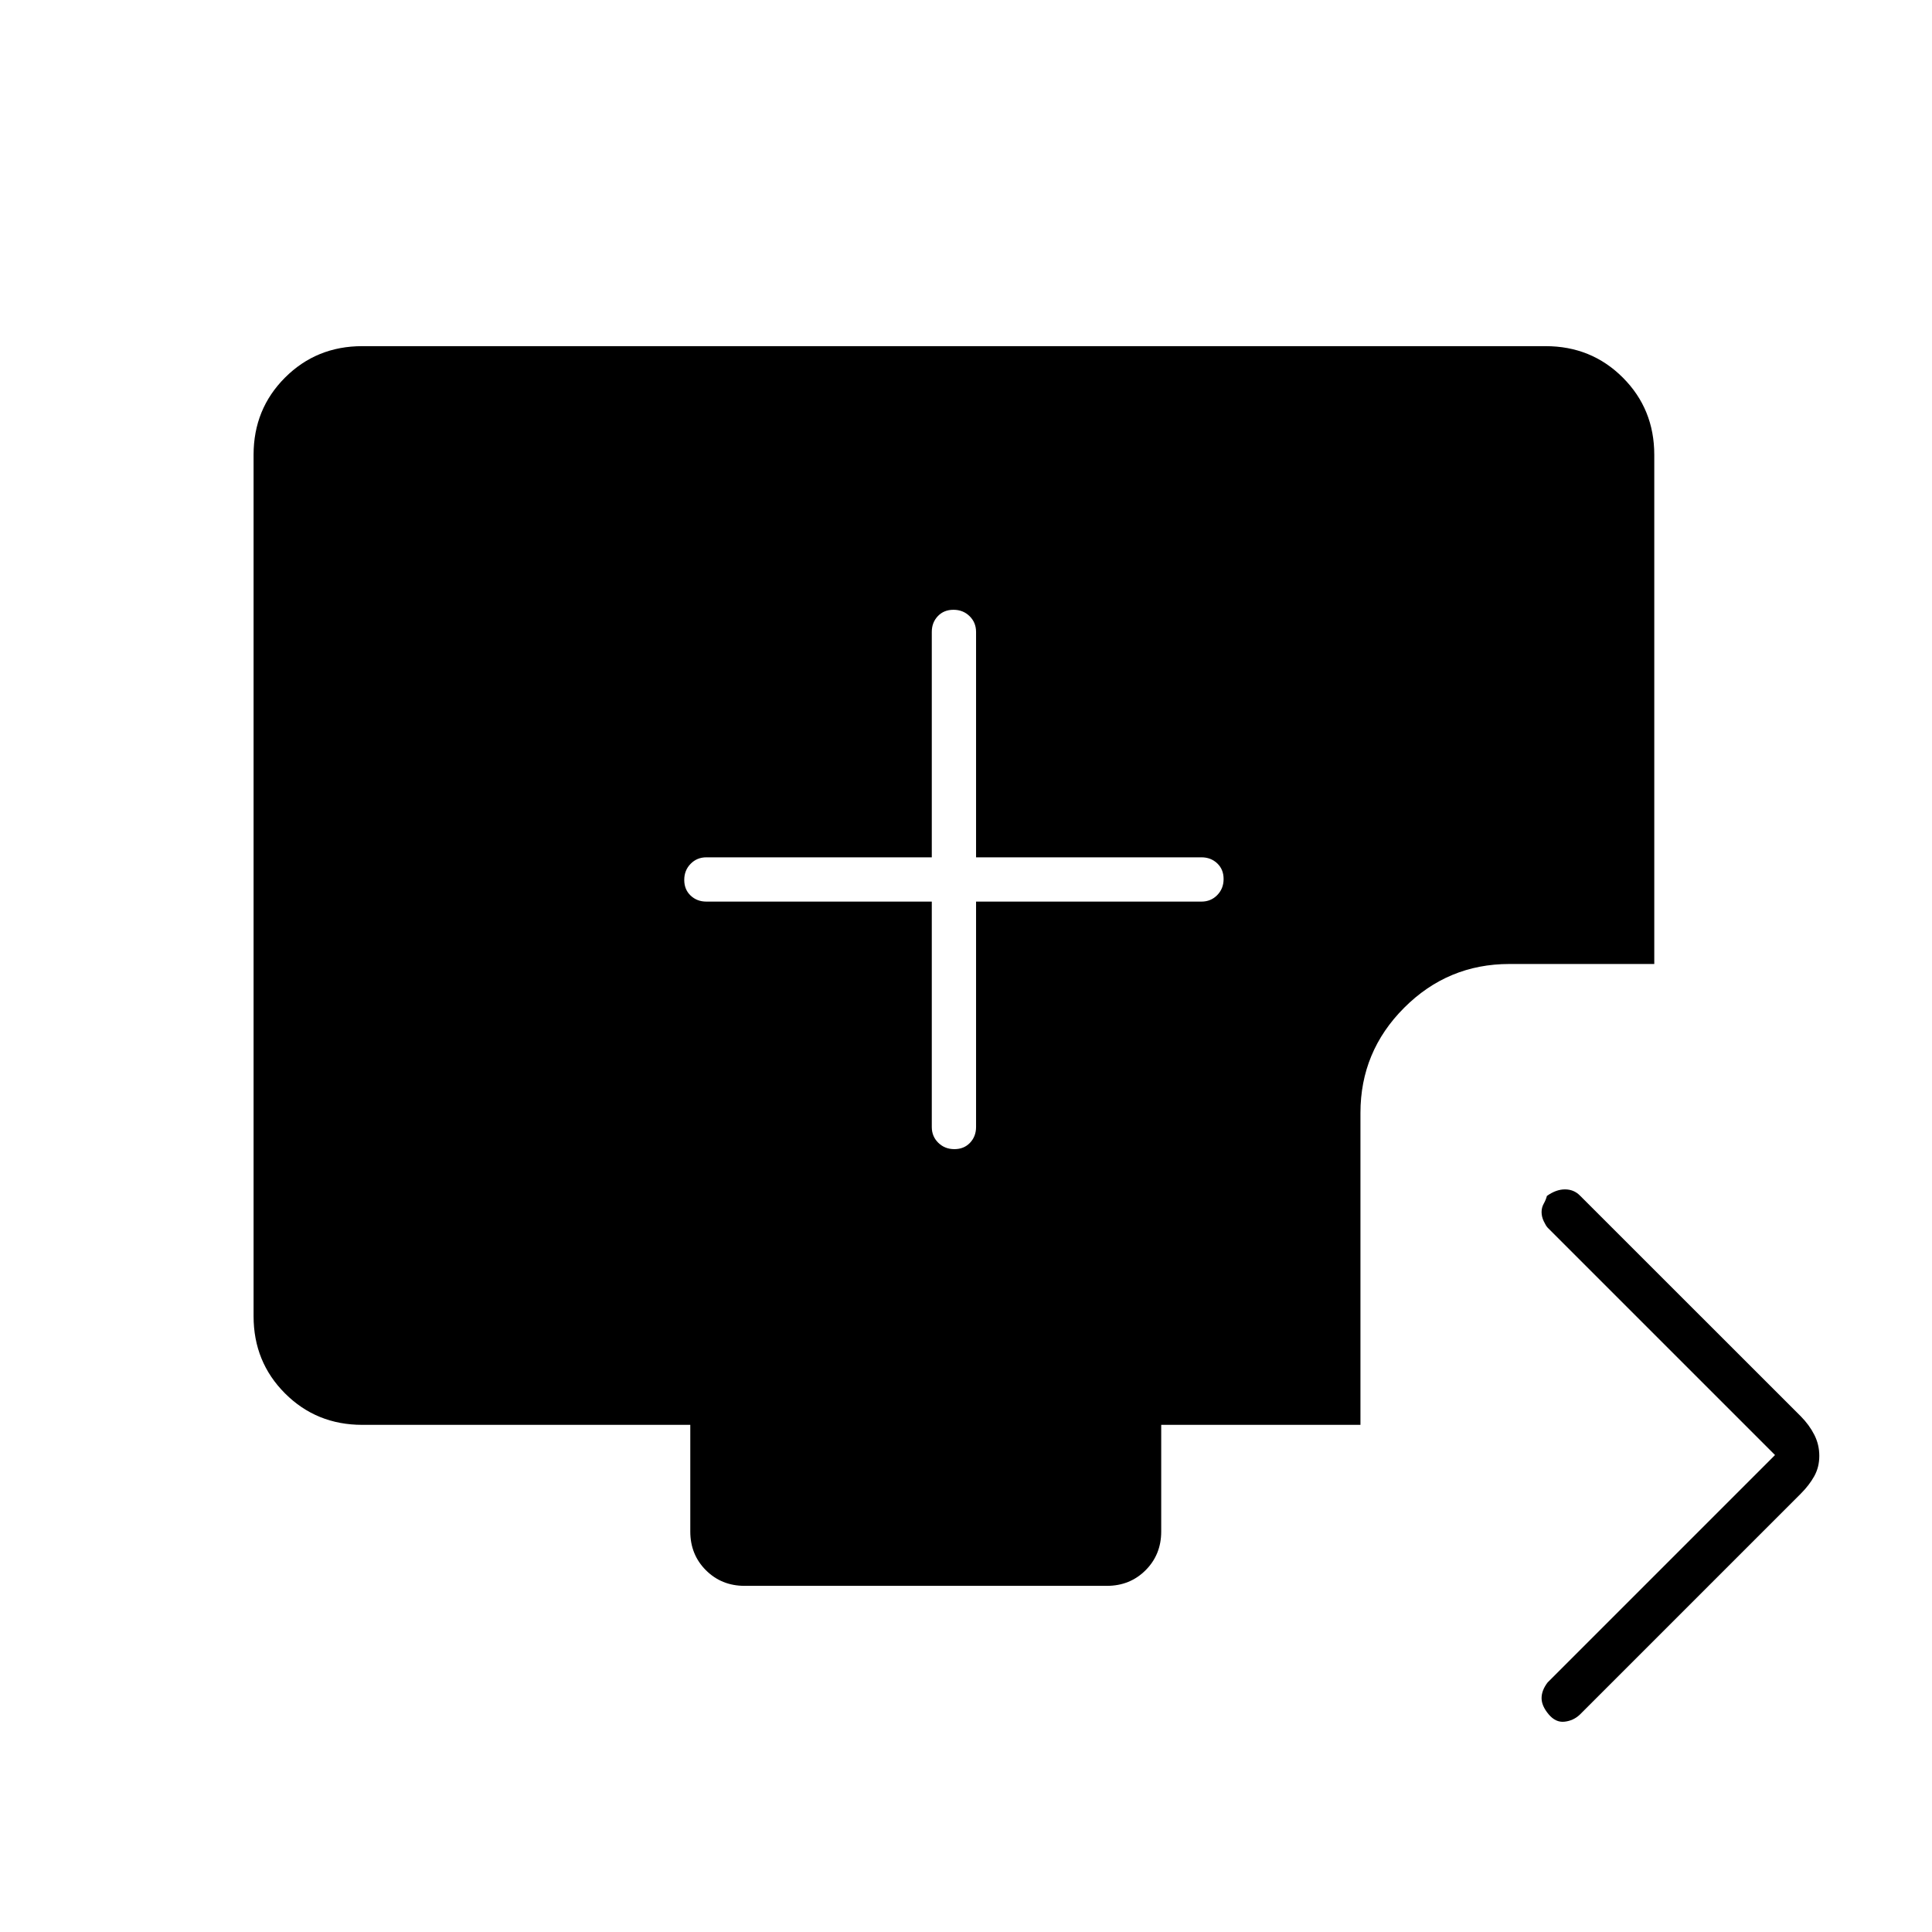 <svg xmlns="http://www.w3.org/2000/svg" width="48" height="48" viewBox="0 96 960 960"><path d="M474.228 667q4.772 0 7.772-3.162 3-3.163 3-7.838V544h112q4.675 0 7.838-3.228 3.162-3.228 3.162-8T604.838 525q-3.163-3-7.838-3H485V410q0-4.675-3.228-7.838-3.228-3.162-8-3.162T466 402.162q-3 3.163-3 7.838v112H351q-4.675 0-7.838 3.228-3.162 3.228-3.162 8t3.162 7.772q3.163 3 7.838 3h112v112q0 4.675 3.228 7.838 3.228 3.162 8 3.162ZM769.5 947.817q-3.5-4.184-3.5-8.032 0-3.849 3-7.785l113-113-113-113q-.846-.895-1.923-3.171T766 698.276q0-2.276 1.077-4.185 1.077-1.909 1.564-3.828 4.547-3.263 8.953-3.263t7.406 3l109.797 109.75Q899 804 901.5 808.9t2.5 10.5q0 5.6-2.5 10.1t-6.703 8.703L785 948q-3.17 3-7.585 3.5t-7.915-3.683ZM370 884q-11.475 0-19.237-7.763Q343 868.475 343 857v-53H180q-22.75 0-38.375-15.625T126 750V322q0-22.75 15.625-38.375T180 268h588q22.75 0 38.375 15.625T822 322v253h-72q-30.525 0-52.263 21.737Q676 618.475 676 649v155h-99v53q0 11.475-7.763 19.237Q561.475 884 550 884H370Z"/></svg>